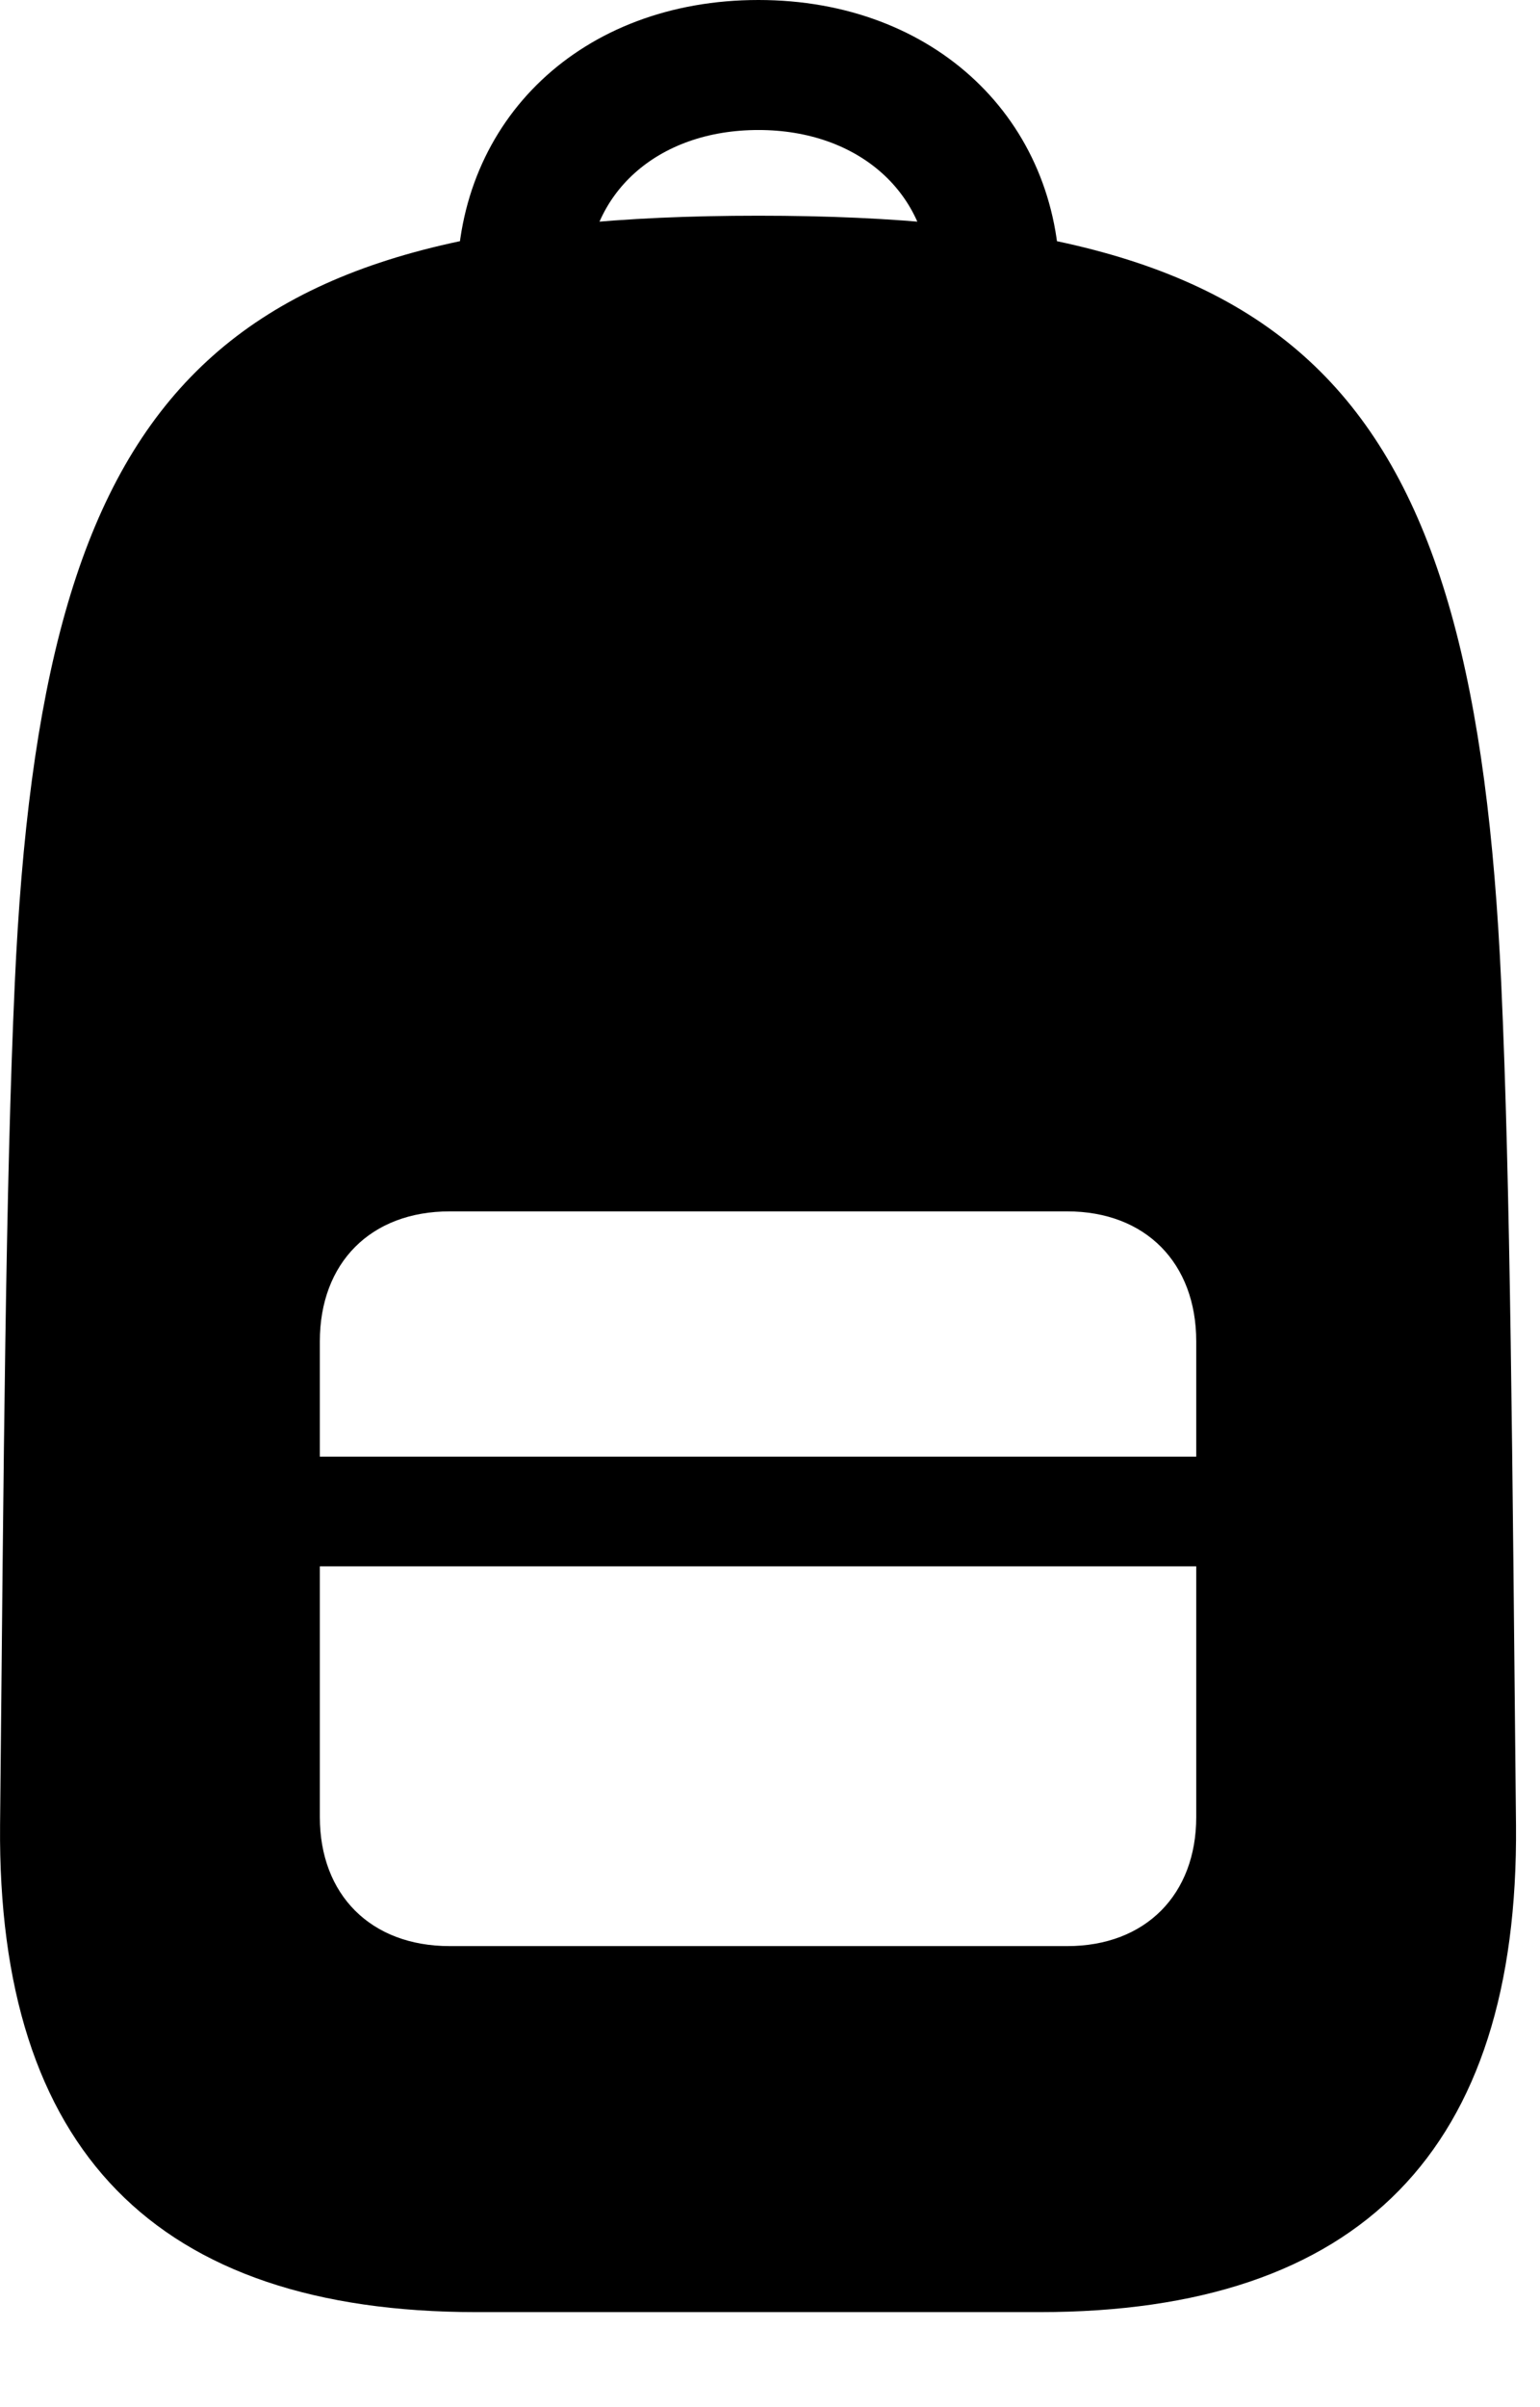 <svg version="1.1" xmlns="http://www.w3.org/2000/svg" xmlns:xlink="http://www.w3.org/1999/xlink" viewBox="0 0 22.847 35.697">
 <g>
  
  <path d="M7.069 34.289L15.422 34.289C20.18 34.289 22.532 31.883 22.491 27.07C22.436 21.574 22.409 17.582 22.272 14.588C21.875 5.783 19.401 3.199 11.252 3.199C3.104 3.199 0.616 5.783 0.219 14.588C0.083 17.582 0.055 21.574 0.001 27.07C-0.04 31.883 2.311 34.289 7.069 34.289ZM6.672 28.861C5.497 28.861 4.745 28.096 4.745 26.947L4.745 19.893C4.745 18.73 5.497 17.965 6.672 17.965L15.833 17.965C16.995 17.965 17.747 18.73 17.747 19.893L17.747 26.947C17.747 28.096 16.995 28.861 15.833 28.861ZM4.745 23.229L17.747 23.229L17.747 21.602L4.745 21.602ZM11.252 0C8.627 0 6.782 1.777 6.782 4.197L8.71 4.197C8.71 2.871 9.749 1.928 11.252 1.928C12.743 1.928 13.795 2.871 13.795 4.197L15.723 4.197C15.723 1.777 13.864 0 11.252 0Z" style="fill:hsl(0 0 0/0.85)"></path>
 </g>
</svg>